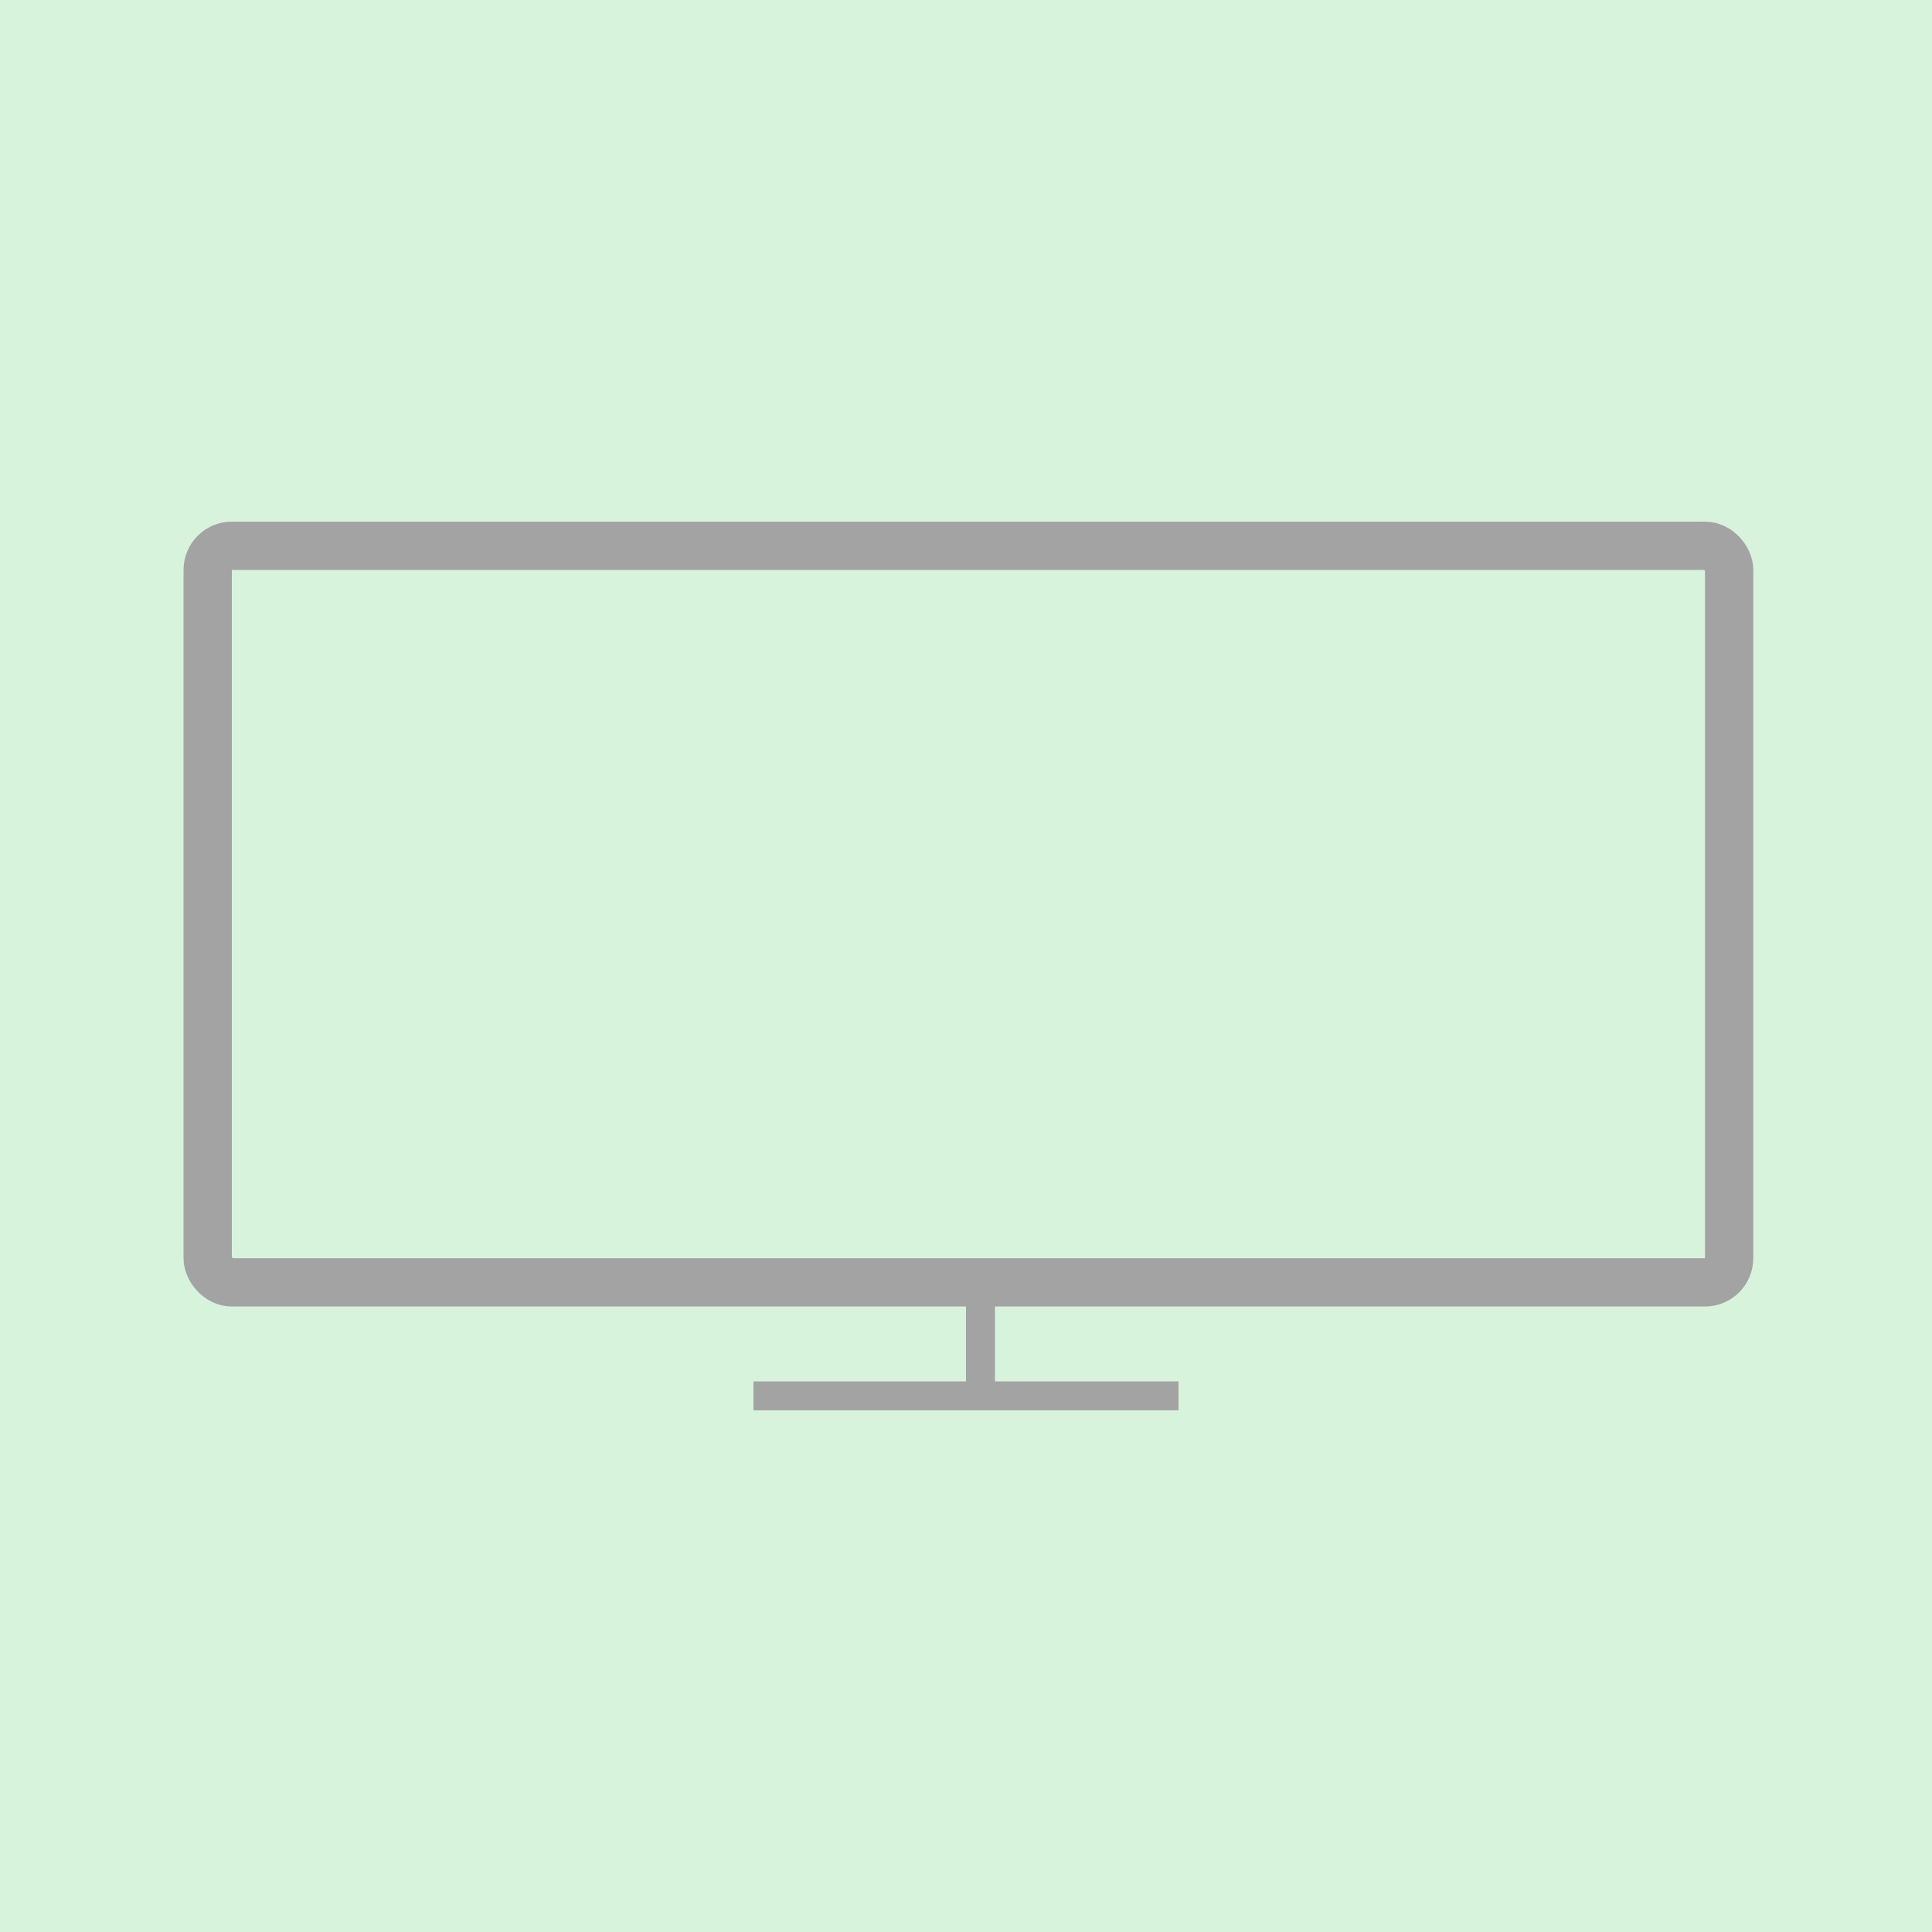 <svg width="200" height="200" viewBox="0 0 200 200" fill="none" xmlns="http://www.w3.org/2000/svg">
<rect width="200" height="200" fill="#D8F3DC"/>
<rect x="179" y="132.75" width="157.5" height="76.25" rx="2.5" transform="rotate(180 179 132.75)" stroke="#A3A3A3" stroke-width="5"/>
<line x1="78" y1="144.5" x2="122" y2="144.5" stroke="#A3A3A3" stroke-width="3"/>
<line x1="101.5" y1="131" x2="101.5" y2="144" stroke="#A3A3A3" stroke-width="3"/>
</svg>
